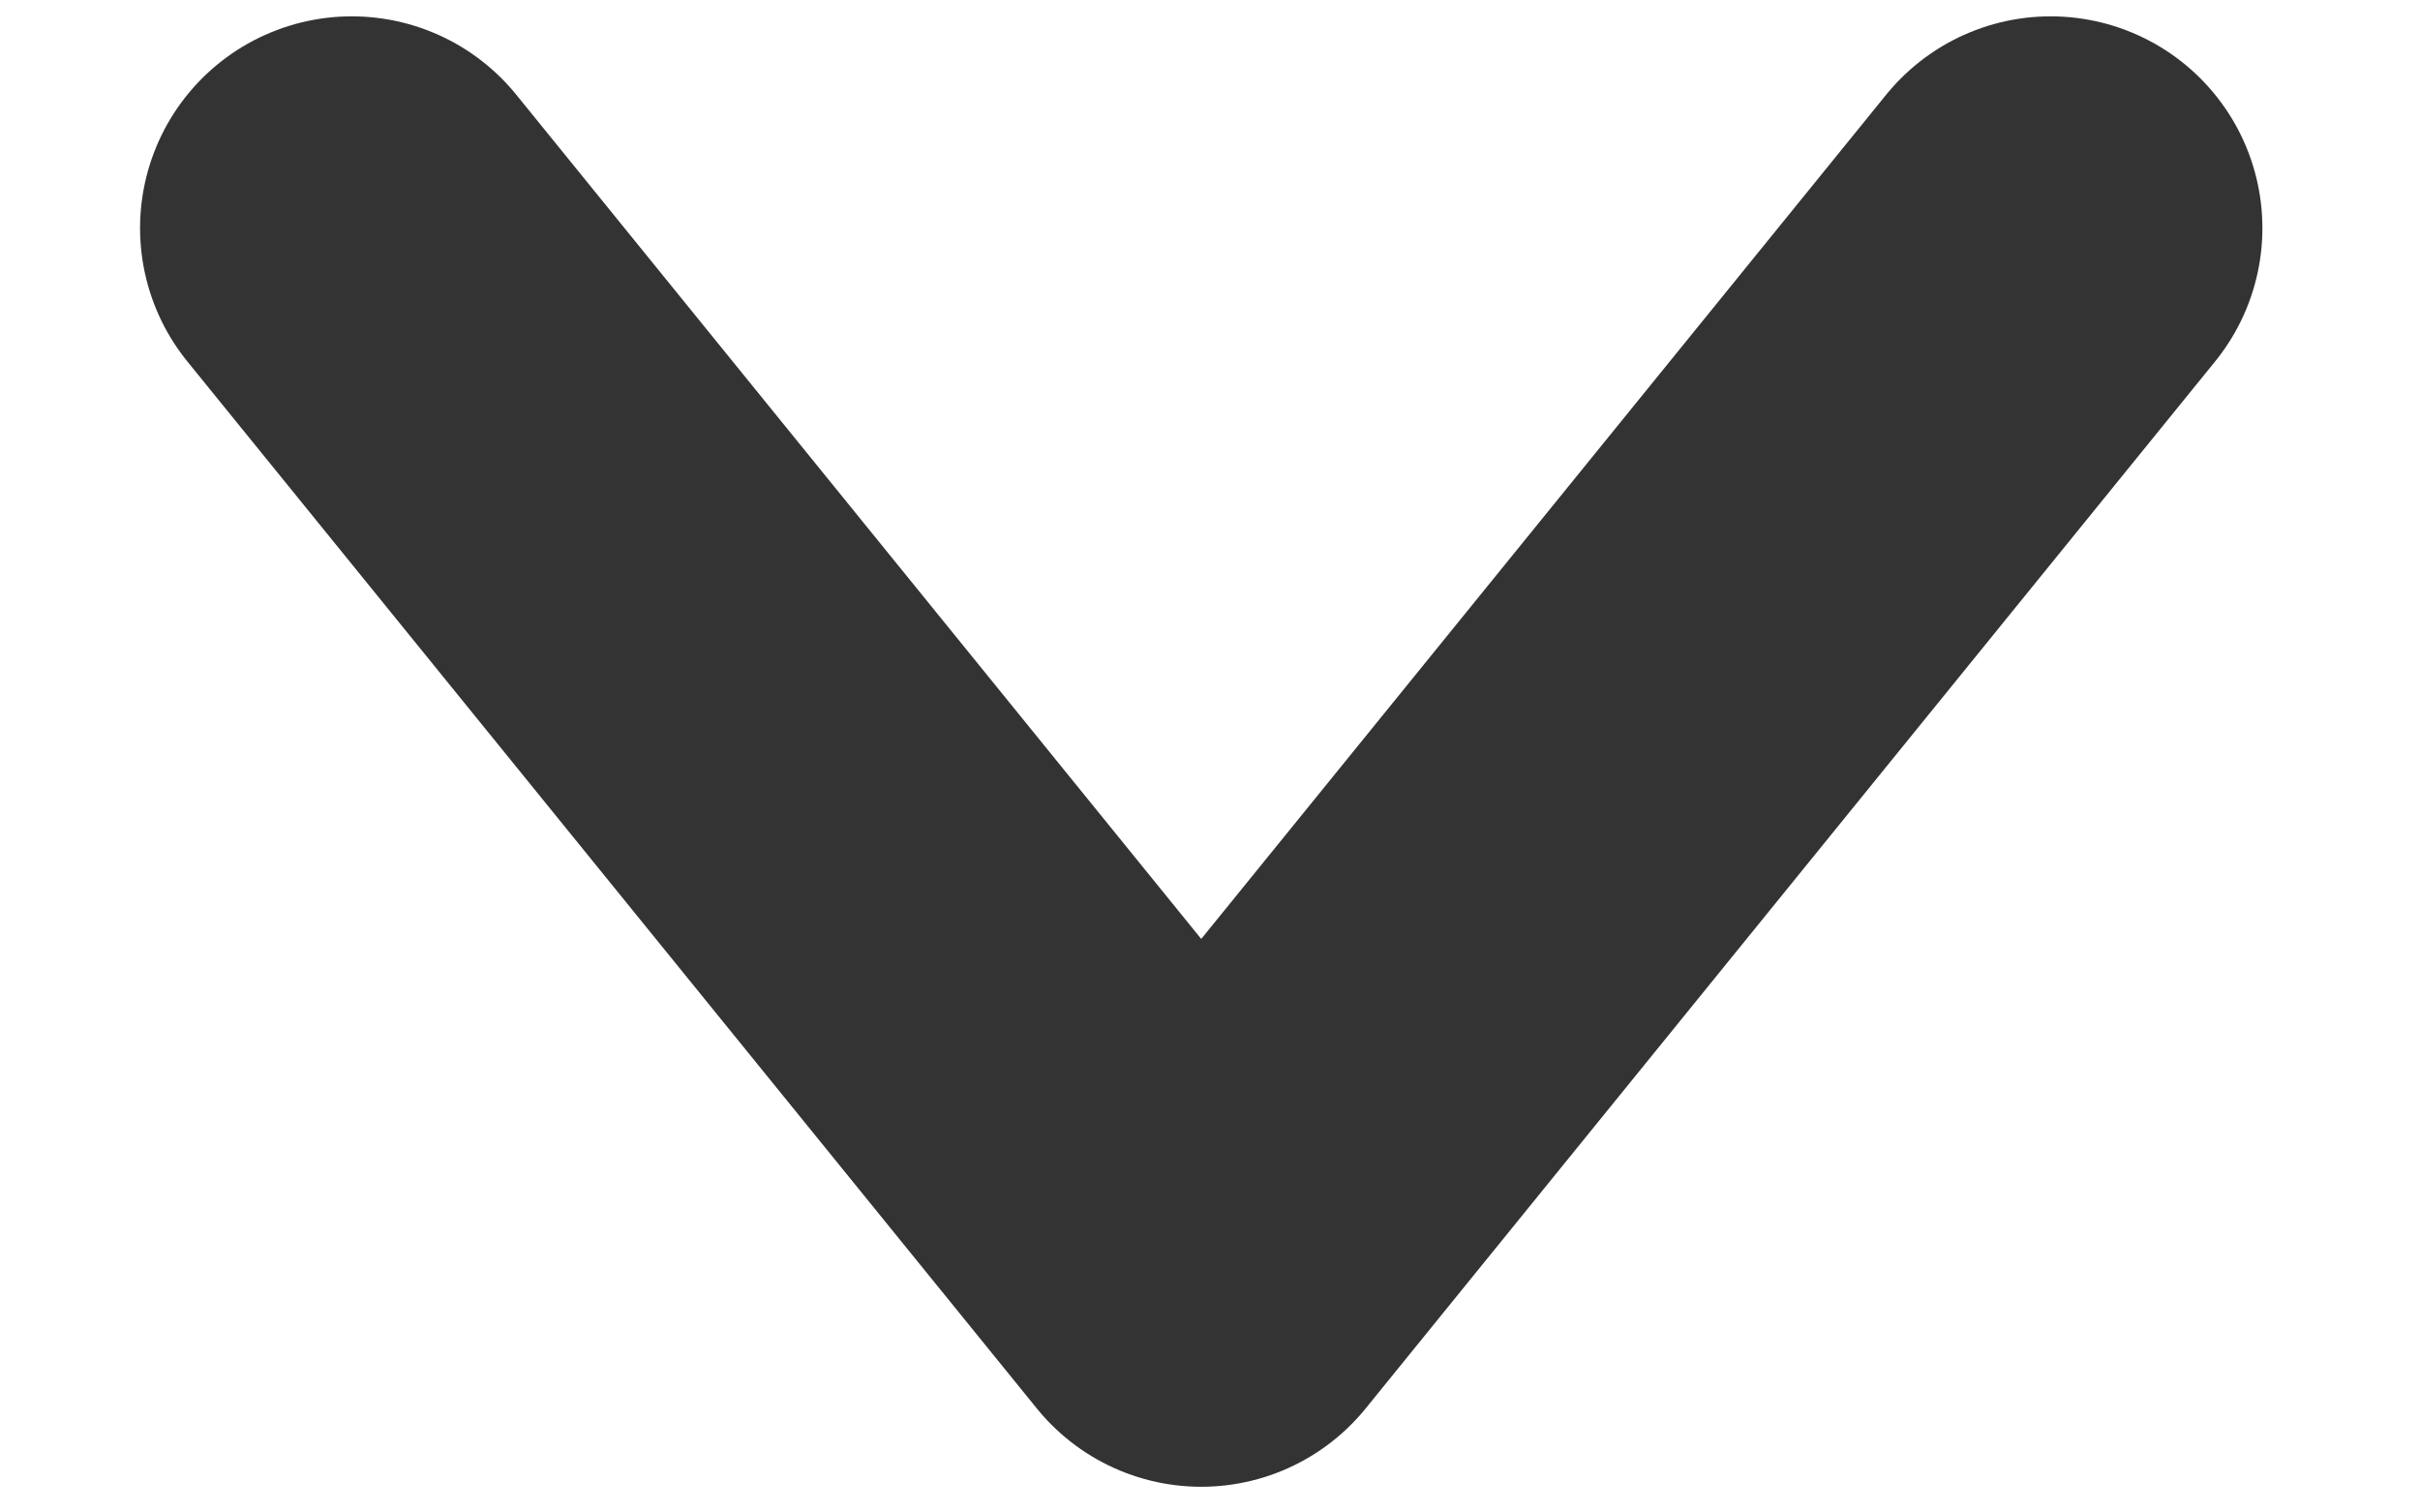 <svg width="8" height="5" viewBox="0 0 8 5" fill="none" xmlns="http://www.w3.org/2000/svg">
<path opacity="0.8" d="M1.163 0.754L3.971 4.215L6.779 0.754" stroke="black" stroke-width="1.4" stroke-linecap="round" stroke-linejoin="round"/>
</svg>
